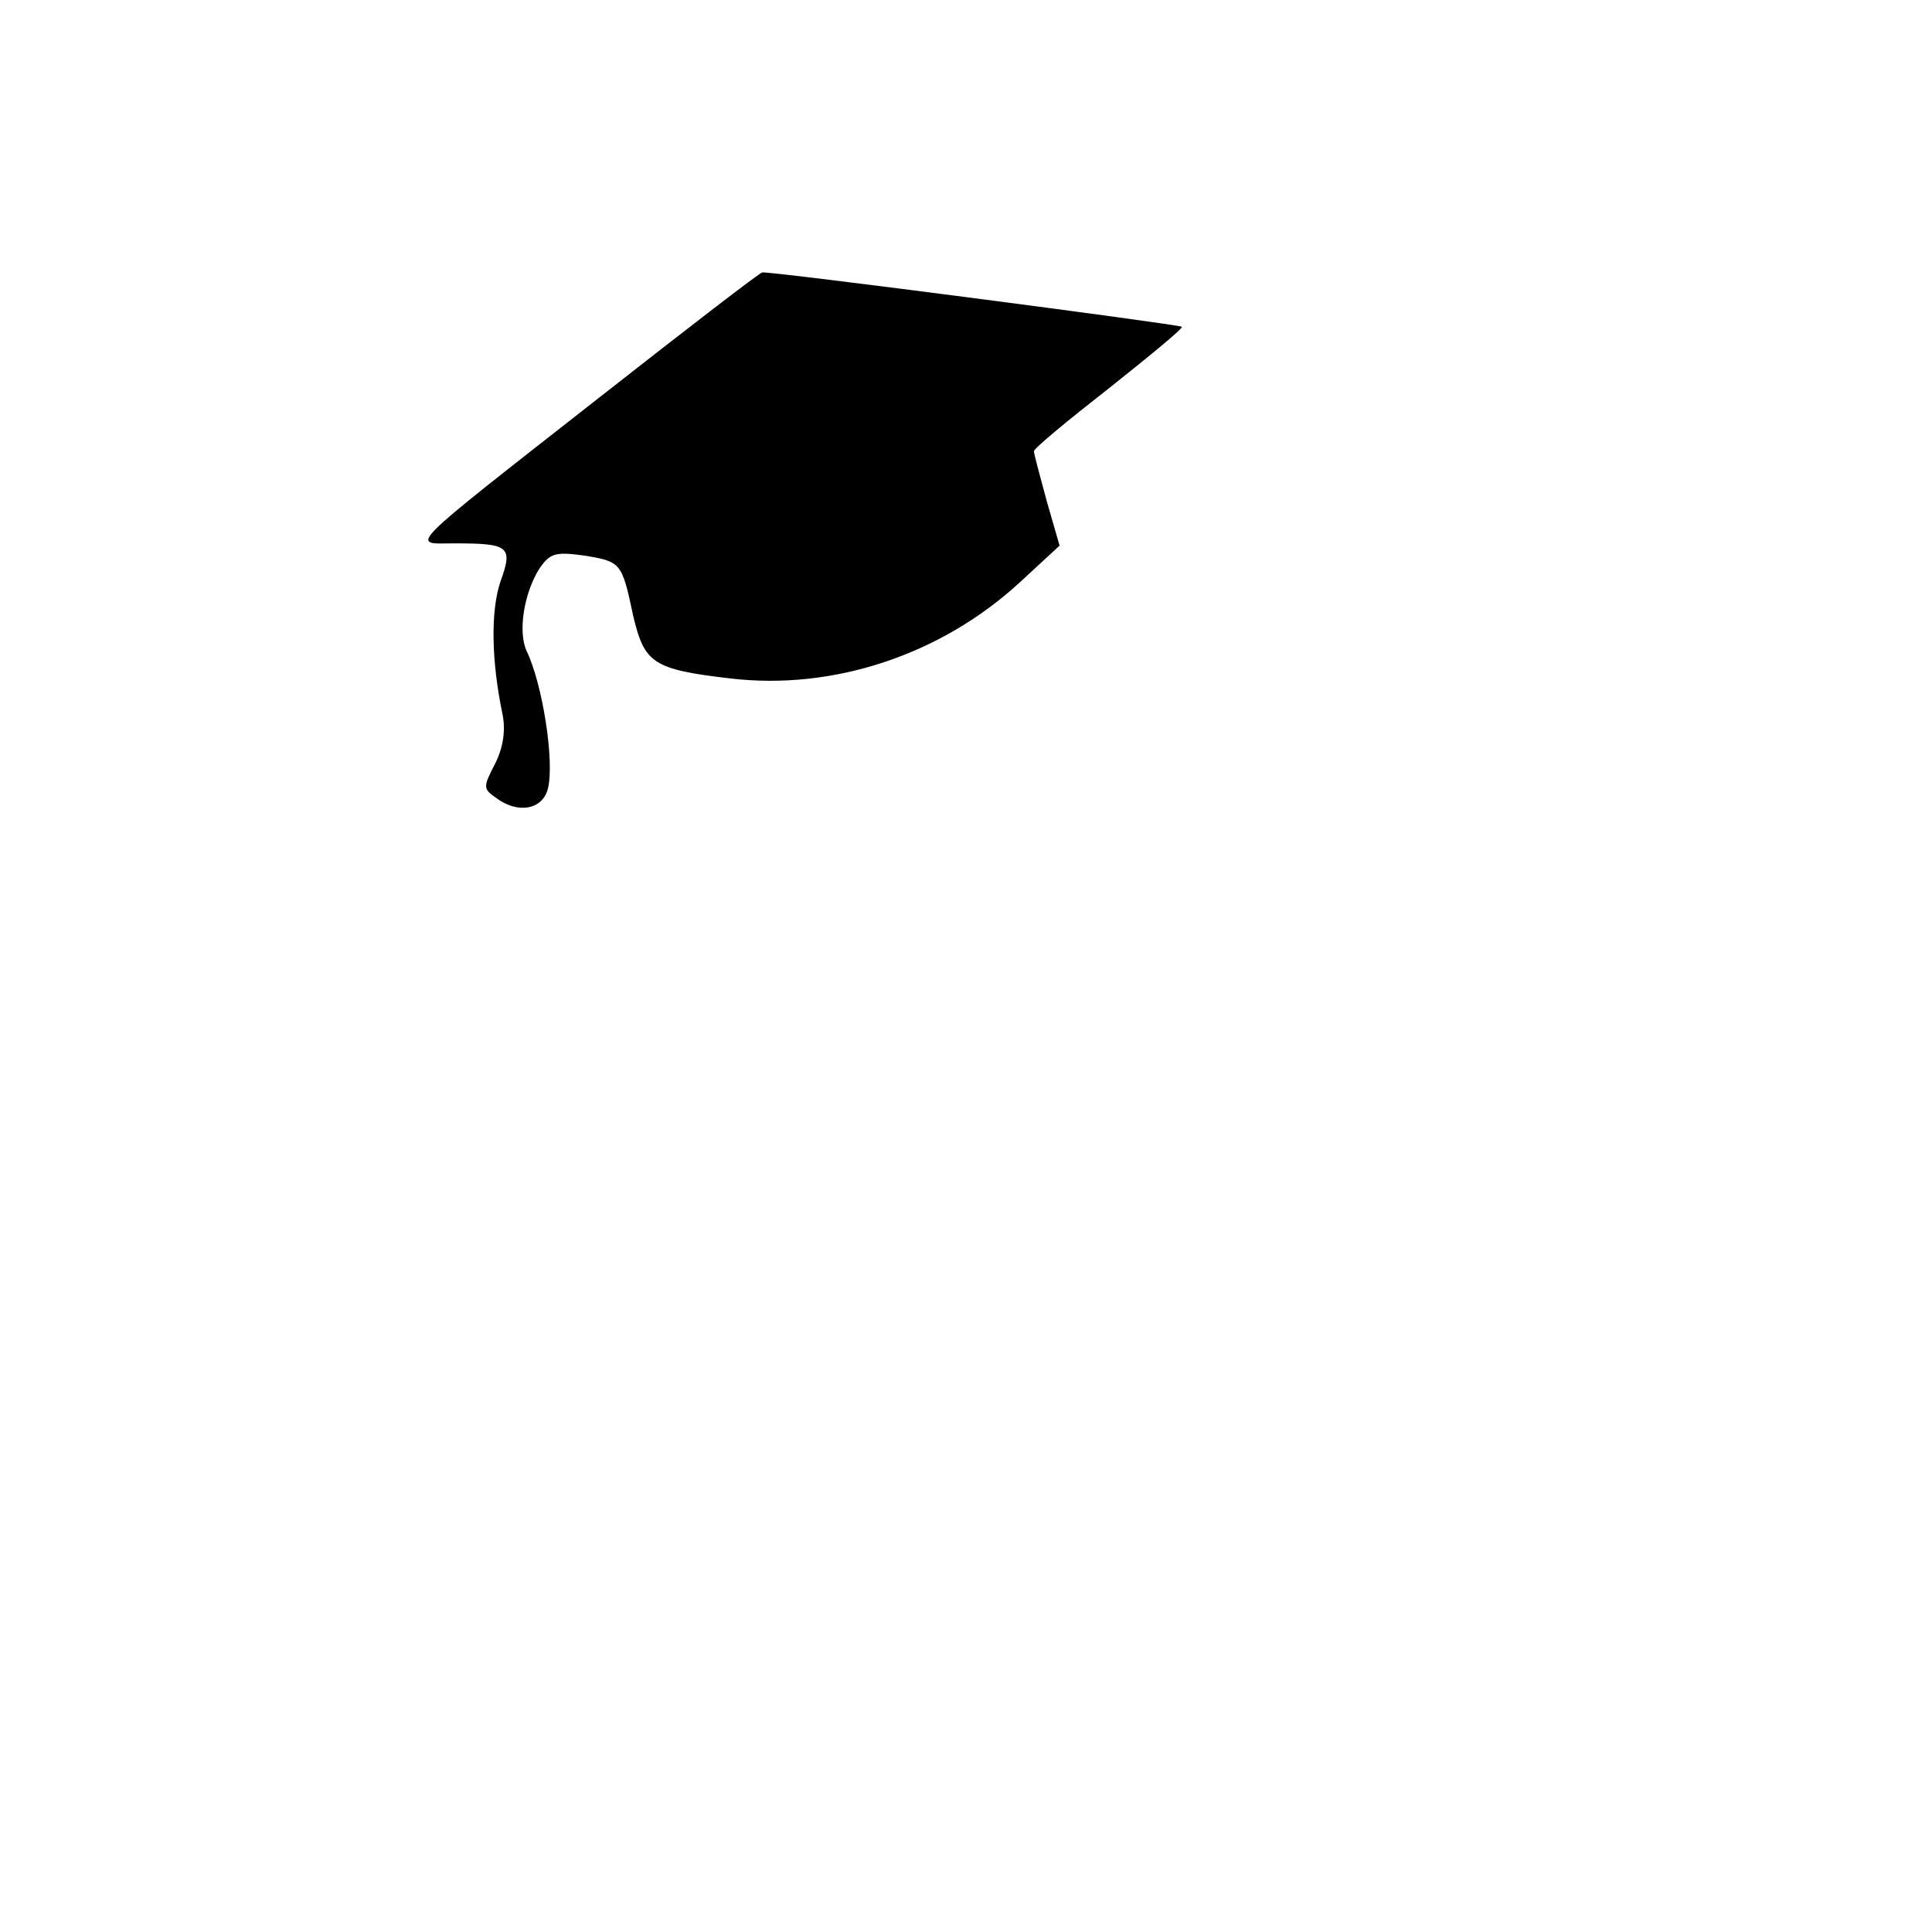 <?xml version="1.0" standalone="no"?>
<!DOCTYPE svg PUBLIC "-//W3C//DTD SVG 20010904//EN"
 "http://www.w3.org/TR/2001/REC-SVG-20010904/DTD/svg10.dtd">
<svg version="1.0" xmlns="http://www.w3.org/2000/svg"
 width="256pt" height="256pt" viewBox="0 0 256 256"
 preserveAspectRatio="xMidYMid meet">

<g transform="translate(0,256) scale(0.1,-0.1)"
fill="#000000" stroke="none">
<path d="M795 2034 c-264 -207 -251 -194 -193 -194 73 0 78 -4 61 -51 -13 -39
-12 -105 3 -176 4 -21 1 -43 -10 -65 -16 -31 -16 -33 1 -45 29 -22 62 -16 69
12 9 36 -7 138 -28 182 -12 25 -4 77 17 110 14 20 21 22 58 17 50 -8 51 -9 66
-80 15 -63 26 -71 129 -83 136 -16 279 31 384 128 l52 48 -17 59 c-9 33 -17
63 -17 66 0 4 45 41 100 84 54 43 98 79 96 81 -2 3 -546 74 -556 72 -3 0 -99
-74 -215 -165z"/>
</g>
</svg>
